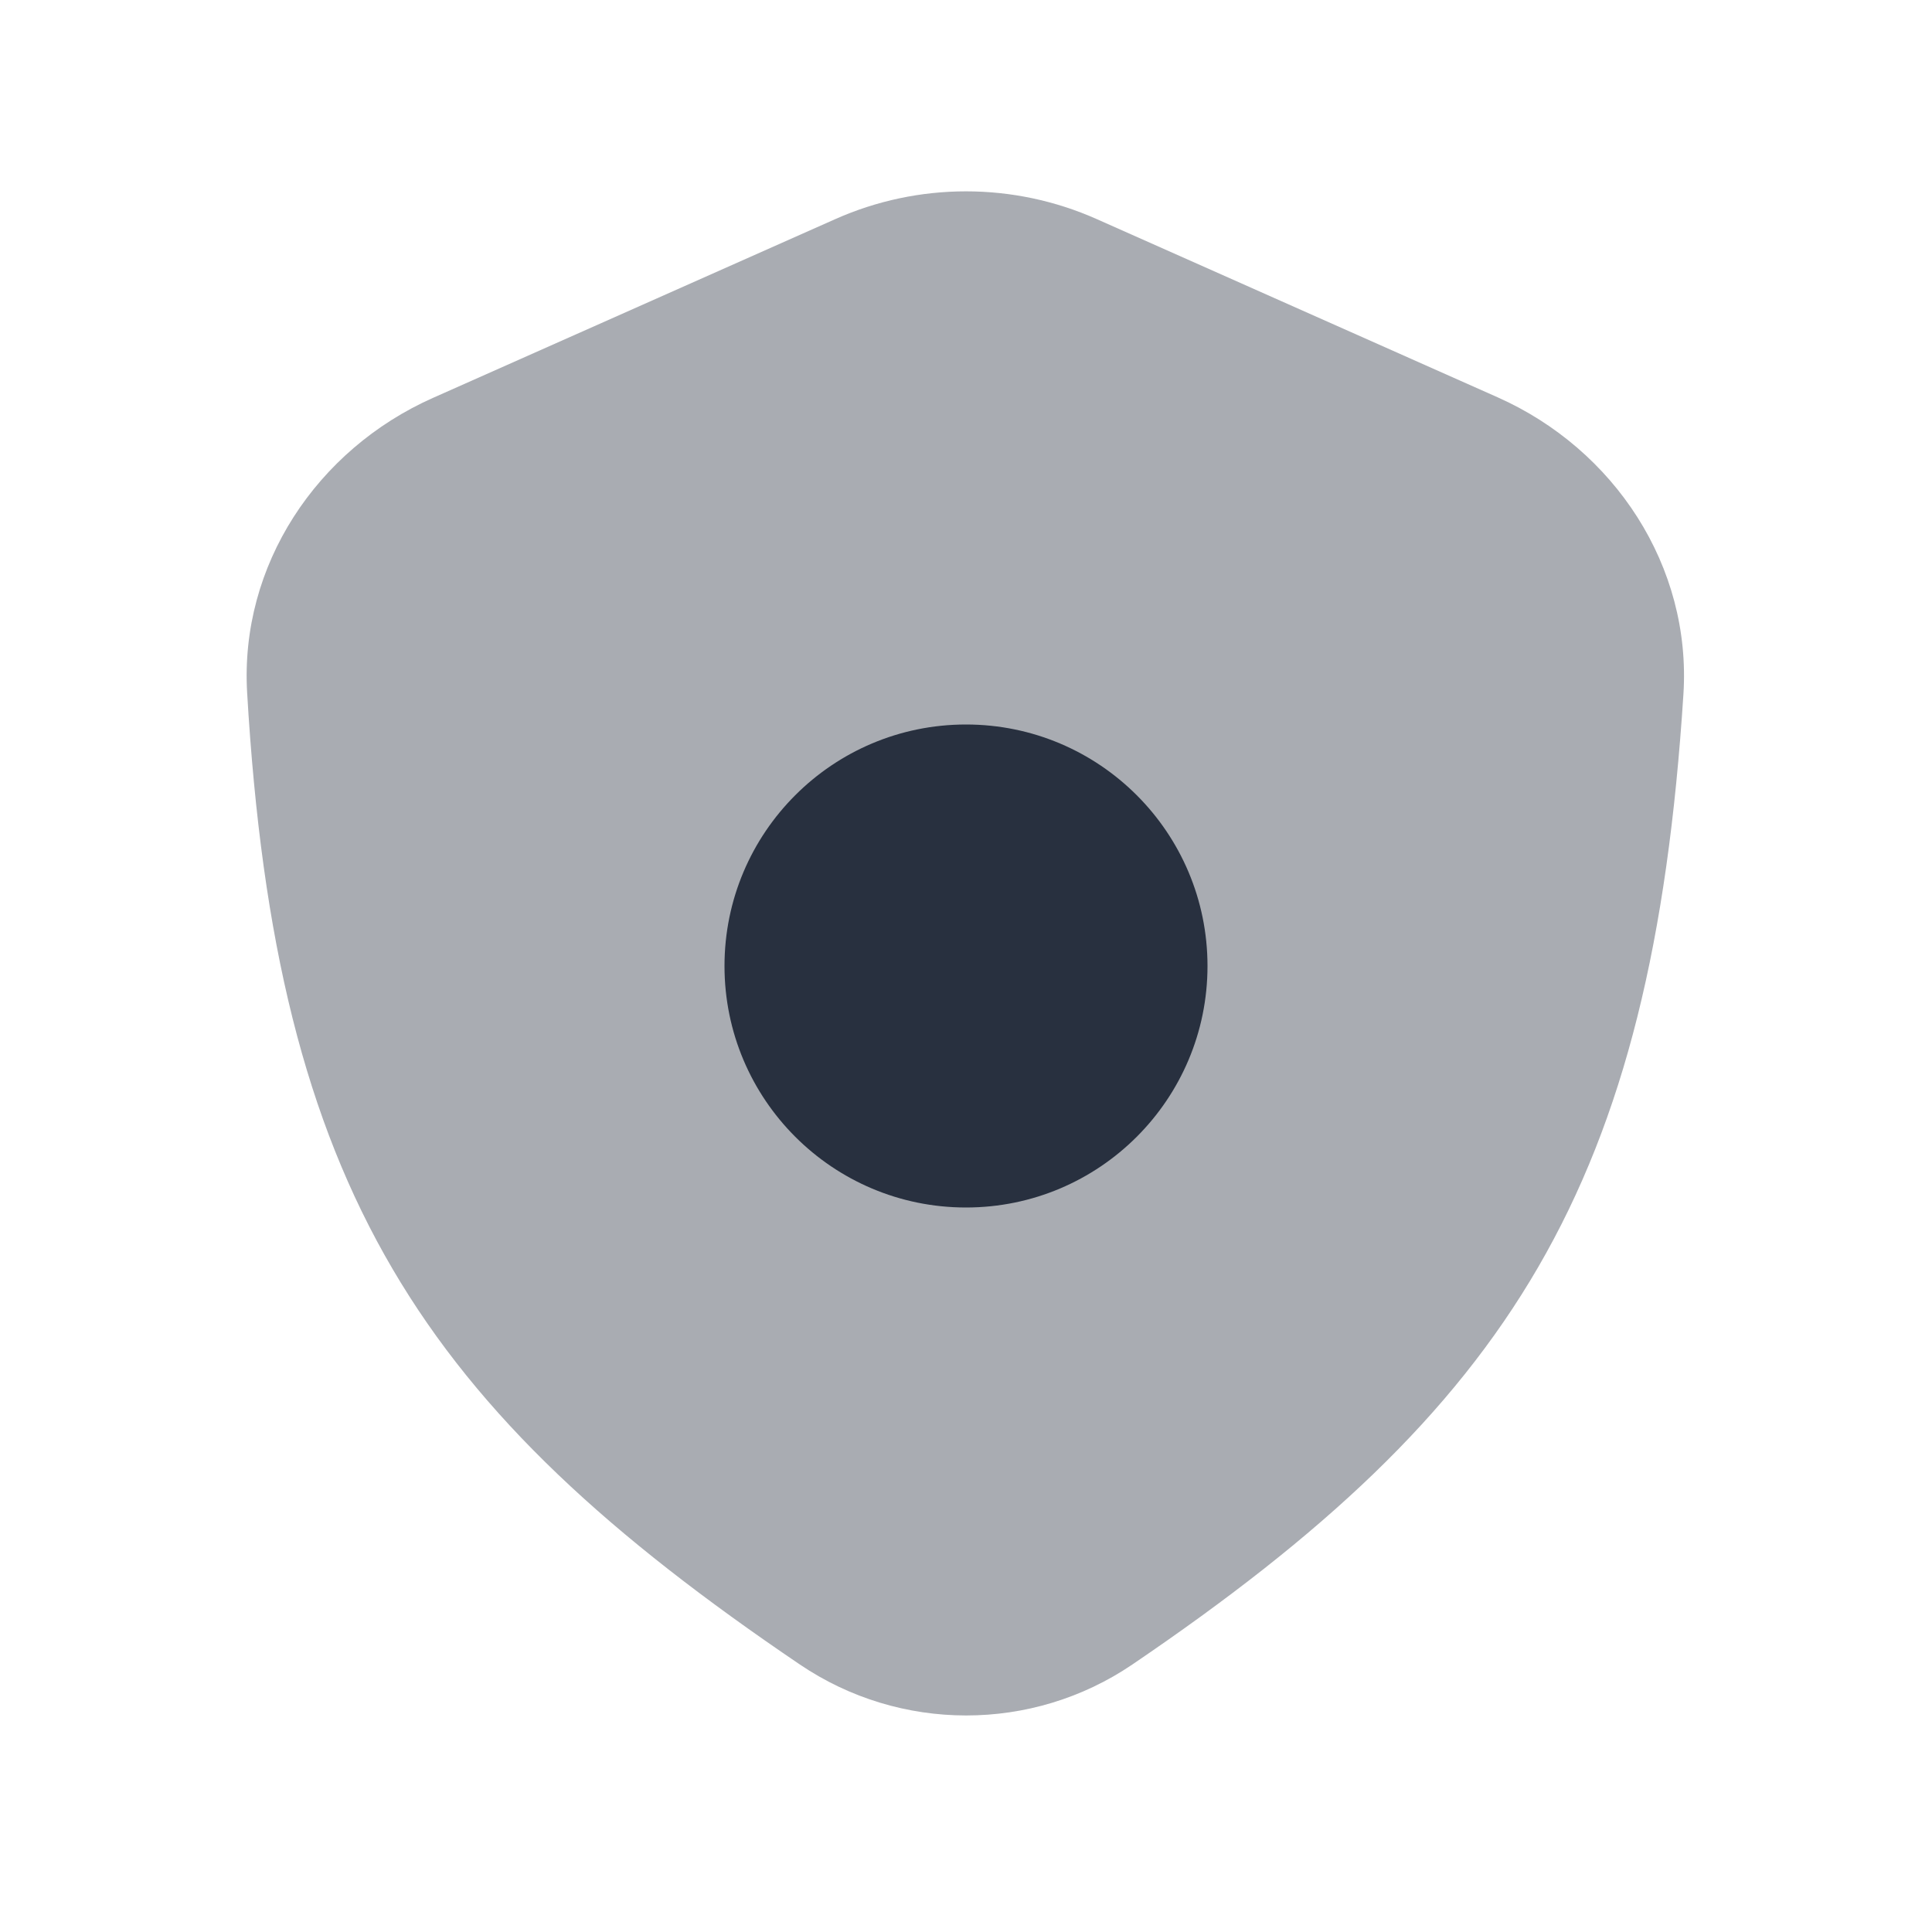 <svg width="24" height="24" viewBox="0 0 24 24" fill="none" xmlns="http://www.w3.org/2000/svg">
    <path opacity="0.4"
          d="M10.376 2.722L5.378 4.943C3.932 5.586 2.978 7.025 3.07 8.604C3.43 14.778 5.238 17.496 9.936 20.677C11.181 21.52 12.821 21.522 14.065 20.678C18.777 17.48 20.521 14.723 20.912 8.625C21.014 7.036 20.058 5.582 18.603 4.935L13.625 2.722C12.59 2.262 11.41 2.262 10.376 2.722Z"
          fill="#28303F"/>
    <circle cx="12" cy="12" r="3" fill="#28303F"/>
</svg>

